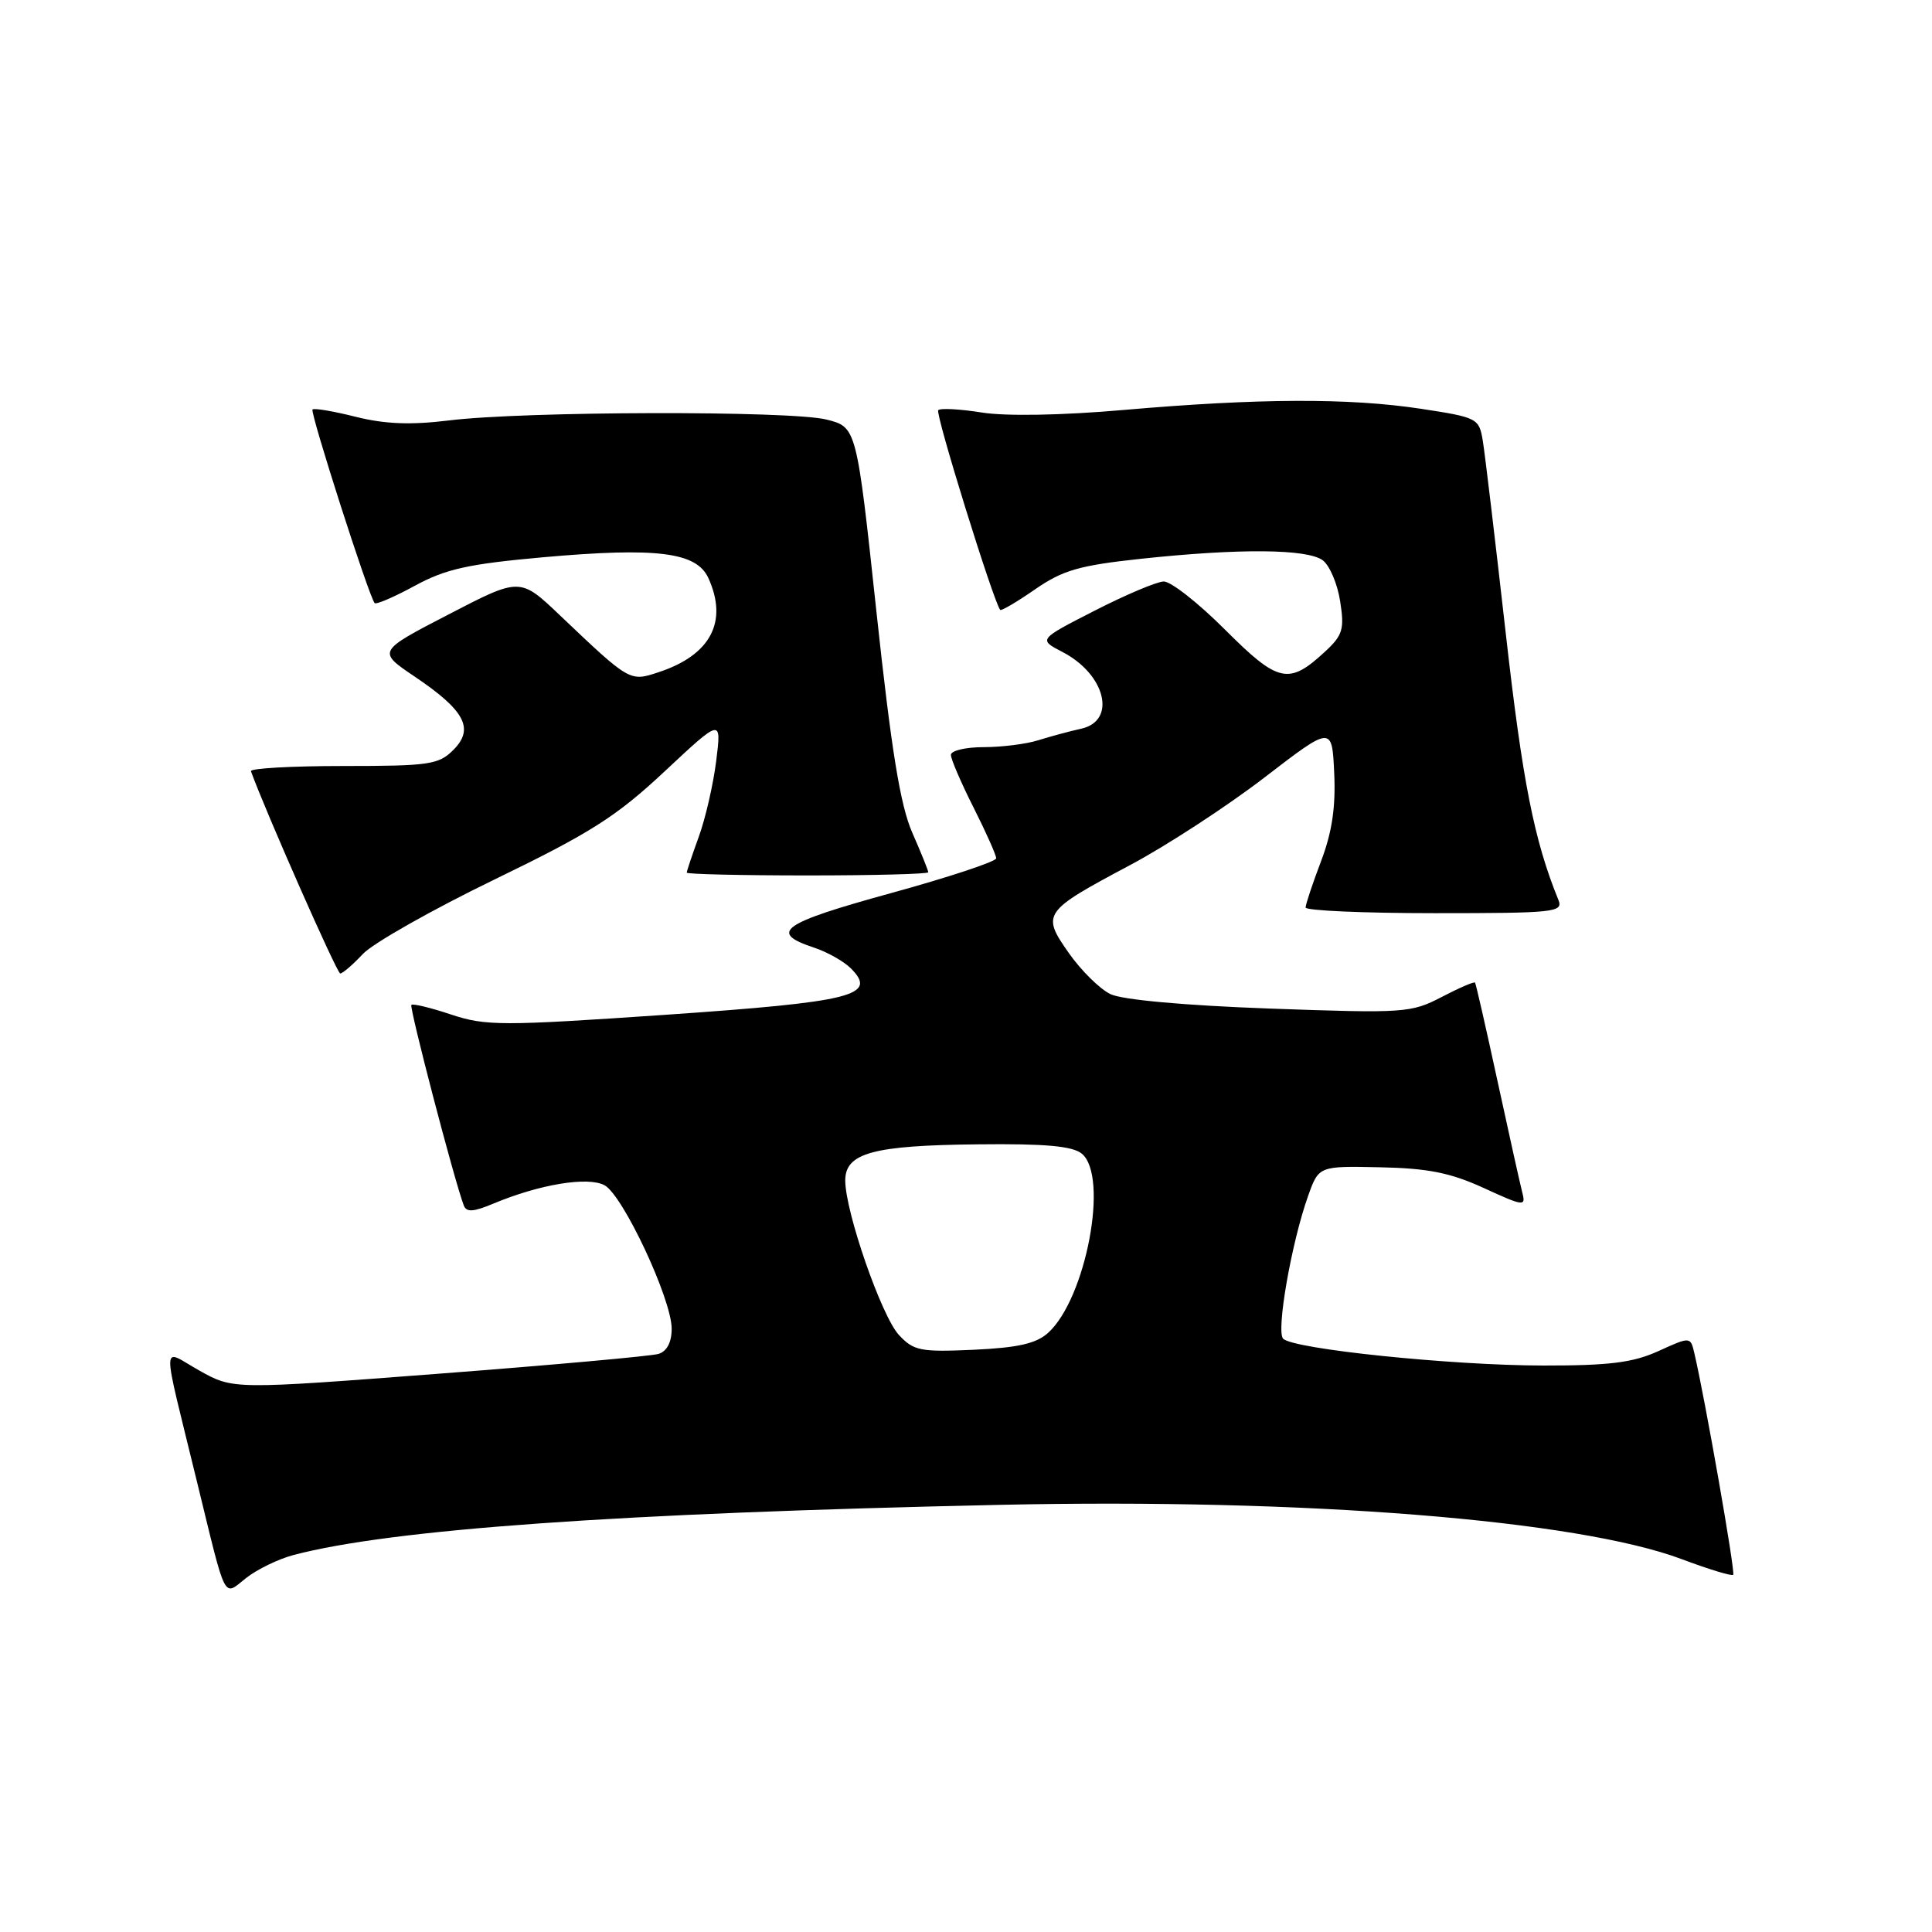 <?xml version="1.0" encoding="UTF-8" standalone="no"?>
<!DOCTYPE svg PUBLIC "-//W3C//DTD SVG 1.1//EN" "http://www.w3.org/Graphics/SVG/1.1/DTD/svg11.dtd" >
<svg xmlns="http://www.w3.org/2000/svg" xmlns:xlink="http://www.w3.org/1999/xlink" version="1.1" viewBox="0 0 256 256">
 <g >
 <path fill="currentColor"
d=" M 38.88 206.05 C 51.88 202.63 81.82 200.50 132.50 199.40 C 172.94 198.52 209.03 201.40 222.88 206.61 C 226.42 207.94 229.47 208.87 229.66 208.67 C 229.97 208.37 225.92 185.31 224.51 179.30 C 223.99 177.10 223.99 177.10 219.74 179.03 C 216.37 180.56 213.24 180.95 204.50 180.94 C 192.34 180.93 171.34 178.76 170.02 177.38 C 169.08 176.40 171.12 164.67 173.32 158.50 C 174.74 154.50 174.74 154.50 182.84 154.67 C 189.20 154.80 192.17 155.39 196.59 157.41 C 201.93 159.86 202.20 159.89 201.71 158.01 C 201.43 156.92 199.95 150.28 198.43 143.26 C 196.91 136.24 195.57 130.37 195.45 130.20 C 195.34 130.04 193.34 130.90 191.02 132.11 C 186.96 134.22 186.10 134.28 168.25 133.64 C 156.96 133.23 148.70 132.48 147.15 131.73 C 145.74 131.06 143.26 128.61 141.63 126.29 C 137.97 121.08 138.18 120.78 149.76 114.62 C 154.57 112.06 162.55 106.86 167.50 103.06 C 176.50 96.14 176.50 96.14 176.79 102.45 C 177.00 106.95 176.50 110.29 175.04 114.13 C 173.92 117.08 173.00 119.84 173.00 120.25 C 173.00 120.66 180.70 121.00 190.11 121.00 C 206.01 121.00 207.16 120.88 206.50 119.25 C 203.29 111.39 201.74 103.55 199.53 84.00 C 198.13 71.62 196.76 60.11 196.48 58.42 C 195.99 55.42 195.78 55.31 188.24 54.16 C 178.74 52.72 166.74 52.77 148.92 54.32 C 140.68 55.04 133.28 55.17 130.09 54.66 C 127.21 54.20 124.61 54.06 124.32 54.35 C 123.89 54.77 131.64 79.73 132.53 80.81 C 132.67 80.98 134.74 79.76 137.14 78.10 C 140.82 75.55 143.01 74.92 151.21 74.04 C 164.21 72.65 173.25 72.72 175.28 74.25 C 176.19 74.94 177.23 77.38 177.58 79.69 C 178.16 83.37 177.92 84.17 175.59 86.33 C 170.77 90.80 169.39 90.50 162.33 83.44 C 158.79 79.90 155.13 77.02 154.19 77.05 C 153.26 77.08 149.14 78.82 145.04 80.92 C 137.59 84.73 137.59 84.73 140.76 86.38 C 146.50 89.34 148.01 95.52 143.25 96.56 C 141.74 96.89 139.20 97.58 137.60 98.08 C 136.01 98.59 132.74 99.00 130.35 99.00 C 127.96 99.00 126.00 99.46 126.00 100.03 C 126.00 100.59 127.35 103.73 129.00 107.00 C 130.65 110.27 132.00 113.30 132.00 113.73 C 132.00 114.16 125.68 116.25 117.96 118.37 C 103.53 122.34 101.81 123.56 107.85 125.56 C 109.61 126.14 111.81 127.38 112.74 128.31 C 116.35 131.92 113.03 132.75 88.12 134.47 C 66.50 135.95 64.37 135.95 59.80 134.44 C 57.09 133.53 54.71 132.96 54.51 133.15 C 54.20 133.46 60.19 156.39 61.45 159.72 C 61.80 160.65 62.72 160.60 65.36 159.49 C 71.51 156.92 77.89 155.87 80.10 157.05 C 82.54 158.36 89.00 172.15 89.00 176.06 C 89.00 177.86 88.37 179.06 87.25 179.40 C 86.29 179.69 73.21 180.87 58.19 182.02 C 30.89 184.11 30.89 184.11 26.44 181.62 C 21.29 178.74 21.33 176.75 26.14 196.50 C 30.06 212.55 29.53 211.52 32.63 209.08 C 34.08 207.94 36.89 206.58 38.88 206.05 Z  M 48.08 126.41 C 49.41 124.99 57.25 120.55 65.50 116.55 C 78.25 110.37 81.64 108.22 88.06 102.22 C 95.61 95.16 95.61 95.16 94.90 100.83 C 94.51 103.95 93.47 108.47 92.59 110.88 C 91.72 113.28 91.00 115.42 91.00 115.63 C 91.00 115.83 98.20 116.00 107.00 116.00 C 115.80 116.00 123.00 115.81 123.00 115.58 C 123.00 115.35 122.05 112.99 120.88 110.33 C 119.29 106.70 118.11 99.44 116.13 81.04 C 113.50 56.59 113.50 56.59 109.50 55.59 C 104.73 54.40 69.43 54.48 59.50 55.71 C 54.43 56.33 51.02 56.20 47.14 55.23 C 44.20 54.49 41.61 54.05 41.41 54.26 C 41.05 54.62 48.88 79.04 49.64 79.91 C 49.83 80.14 52.23 79.11 54.96 77.62 C 59.06 75.39 62.04 74.73 71.96 73.84 C 87.05 72.50 92.29 73.16 93.86 76.59 C 96.50 82.38 94.17 86.80 87.27 89.07 C 83.44 90.34 83.48 90.36 74.20 81.54 C 68.91 76.50 68.91 76.50 59.45 81.41 C 49.99 86.31 49.99 86.31 54.96 89.66 C 61.61 94.14 62.89 96.56 60.07 99.37 C 58.13 101.32 56.87 101.50 45.48 101.50 C 38.62 101.50 33.12 101.81 33.25 102.19 C 35.14 107.43 44.65 128.98 45.08 128.99 C 45.39 129.00 46.74 127.84 48.08 126.41 Z  M 119.11 176.89 C 116.81 174.42 112.00 160.56 112.00 156.42 C 112.00 152.77 115.68 151.77 129.60 151.63 C 138.53 151.53 142.12 151.86 143.35 152.87 C 146.96 155.87 143.91 172.05 138.88 176.61 C 137.31 178.03 134.88 178.58 129.03 178.85 C 121.96 179.17 121.07 178.99 119.11 176.89 Z "/>
</g>
</svg>